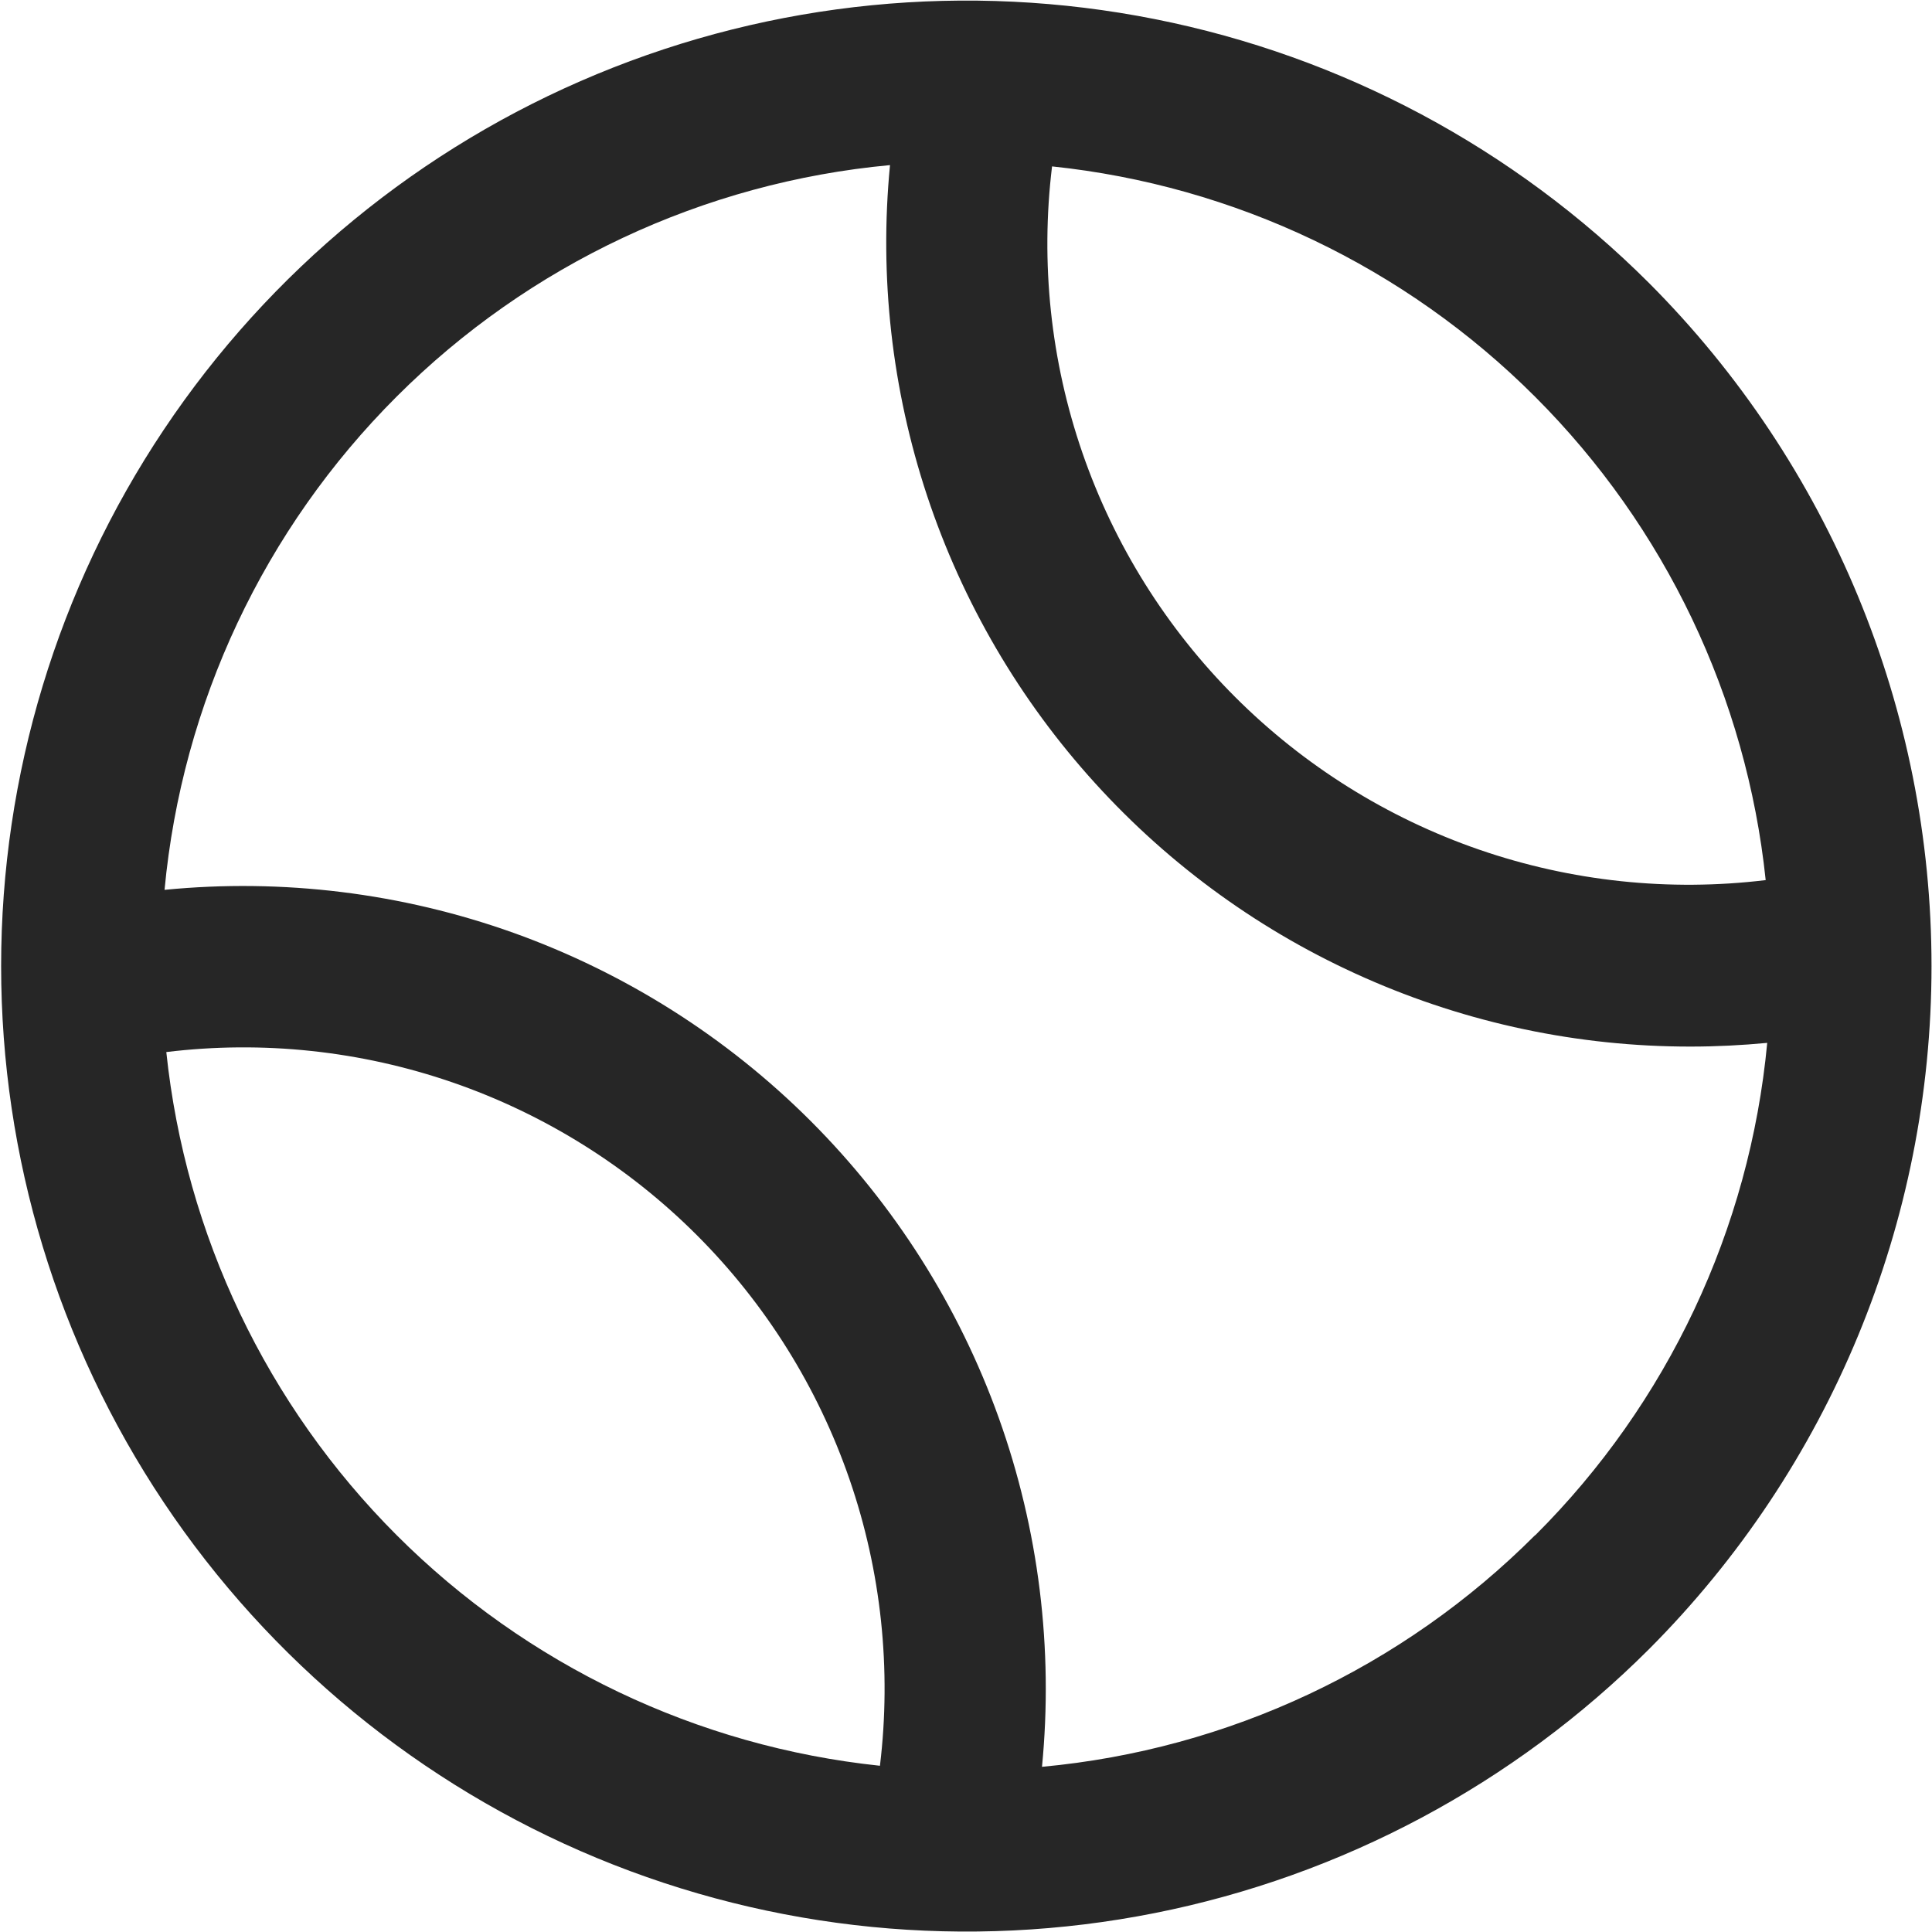 <svg width="24" height="24" viewBox="0 0 24 24" fill="none" xmlns="http://www.w3.org/2000/svg">
<path d="M20.485 3.516C18.807 1.84 16.67 0.698 14.344 0.237C12.017 -0.225 9.606 0.013 7.415 0.921C5.224 1.829 3.352 3.366 2.034 5.339C0.717 7.311 0.014 9.629 0.014 12.001C0.014 14.373 0.717 16.691 2.034 18.663C3.352 20.635 5.224 22.173 7.415 23.081C9.606 23.989 12.017 24.227 14.344 23.765C16.67 23.303 18.807 22.162 20.485 20.486C22.732 18.234 23.994 15.182 23.994 12.001C23.994 8.819 22.732 5.768 20.485 3.516ZM21.934 10.933C20.735 11.078 19.518 10.949 18.376 10.555C17.235 10.161 16.197 9.512 15.343 8.658C14.489 7.804 13.84 6.766 13.446 5.625C13.052 4.483 12.923 3.266 13.069 2.067C15.339 2.305 17.458 3.316 19.071 4.93C20.685 6.544 21.696 8.663 21.934 10.933ZM2.066 13.069C3.265 12.923 4.482 13.053 5.624 13.447C6.765 13.841 7.803 14.49 8.657 15.344C9.511 16.198 10.159 17.235 10.553 18.377C10.947 19.519 11.076 20.736 10.931 21.935C8.661 21.696 6.542 20.685 4.929 19.072C3.315 17.458 2.304 15.339 2.066 13.069ZM19.071 19.069C17.428 20.715 15.26 21.734 12.944 21.948C13.087 20.481 12.904 19.001 12.407 17.613C11.91 16.226 11.111 14.966 10.069 13.924C9.027 12.883 7.766 12.085 6.379 11.588C4.991 11.092 3.511 10.91 2.044 11.054C2.261 8.738 3.281 6.571 4.927 4.927C6.572 3.283 8.74 2.266 11.056 2.051C10.921 3.437 11.079 4.837 11.517 6.159C11.956 7.481 12.666 8.697 13.603 9.728C14.539 10.76 15.681 11.584 16.955 12.147C18.229 12.711 19.607 13.002 21 13.001C21.317 13.001 21.635 12.985 21.953 12.955C21.736 15.268 20.716 17.432 19.071 19.072V19.069Z" fill="#262626"/>
</svg>
